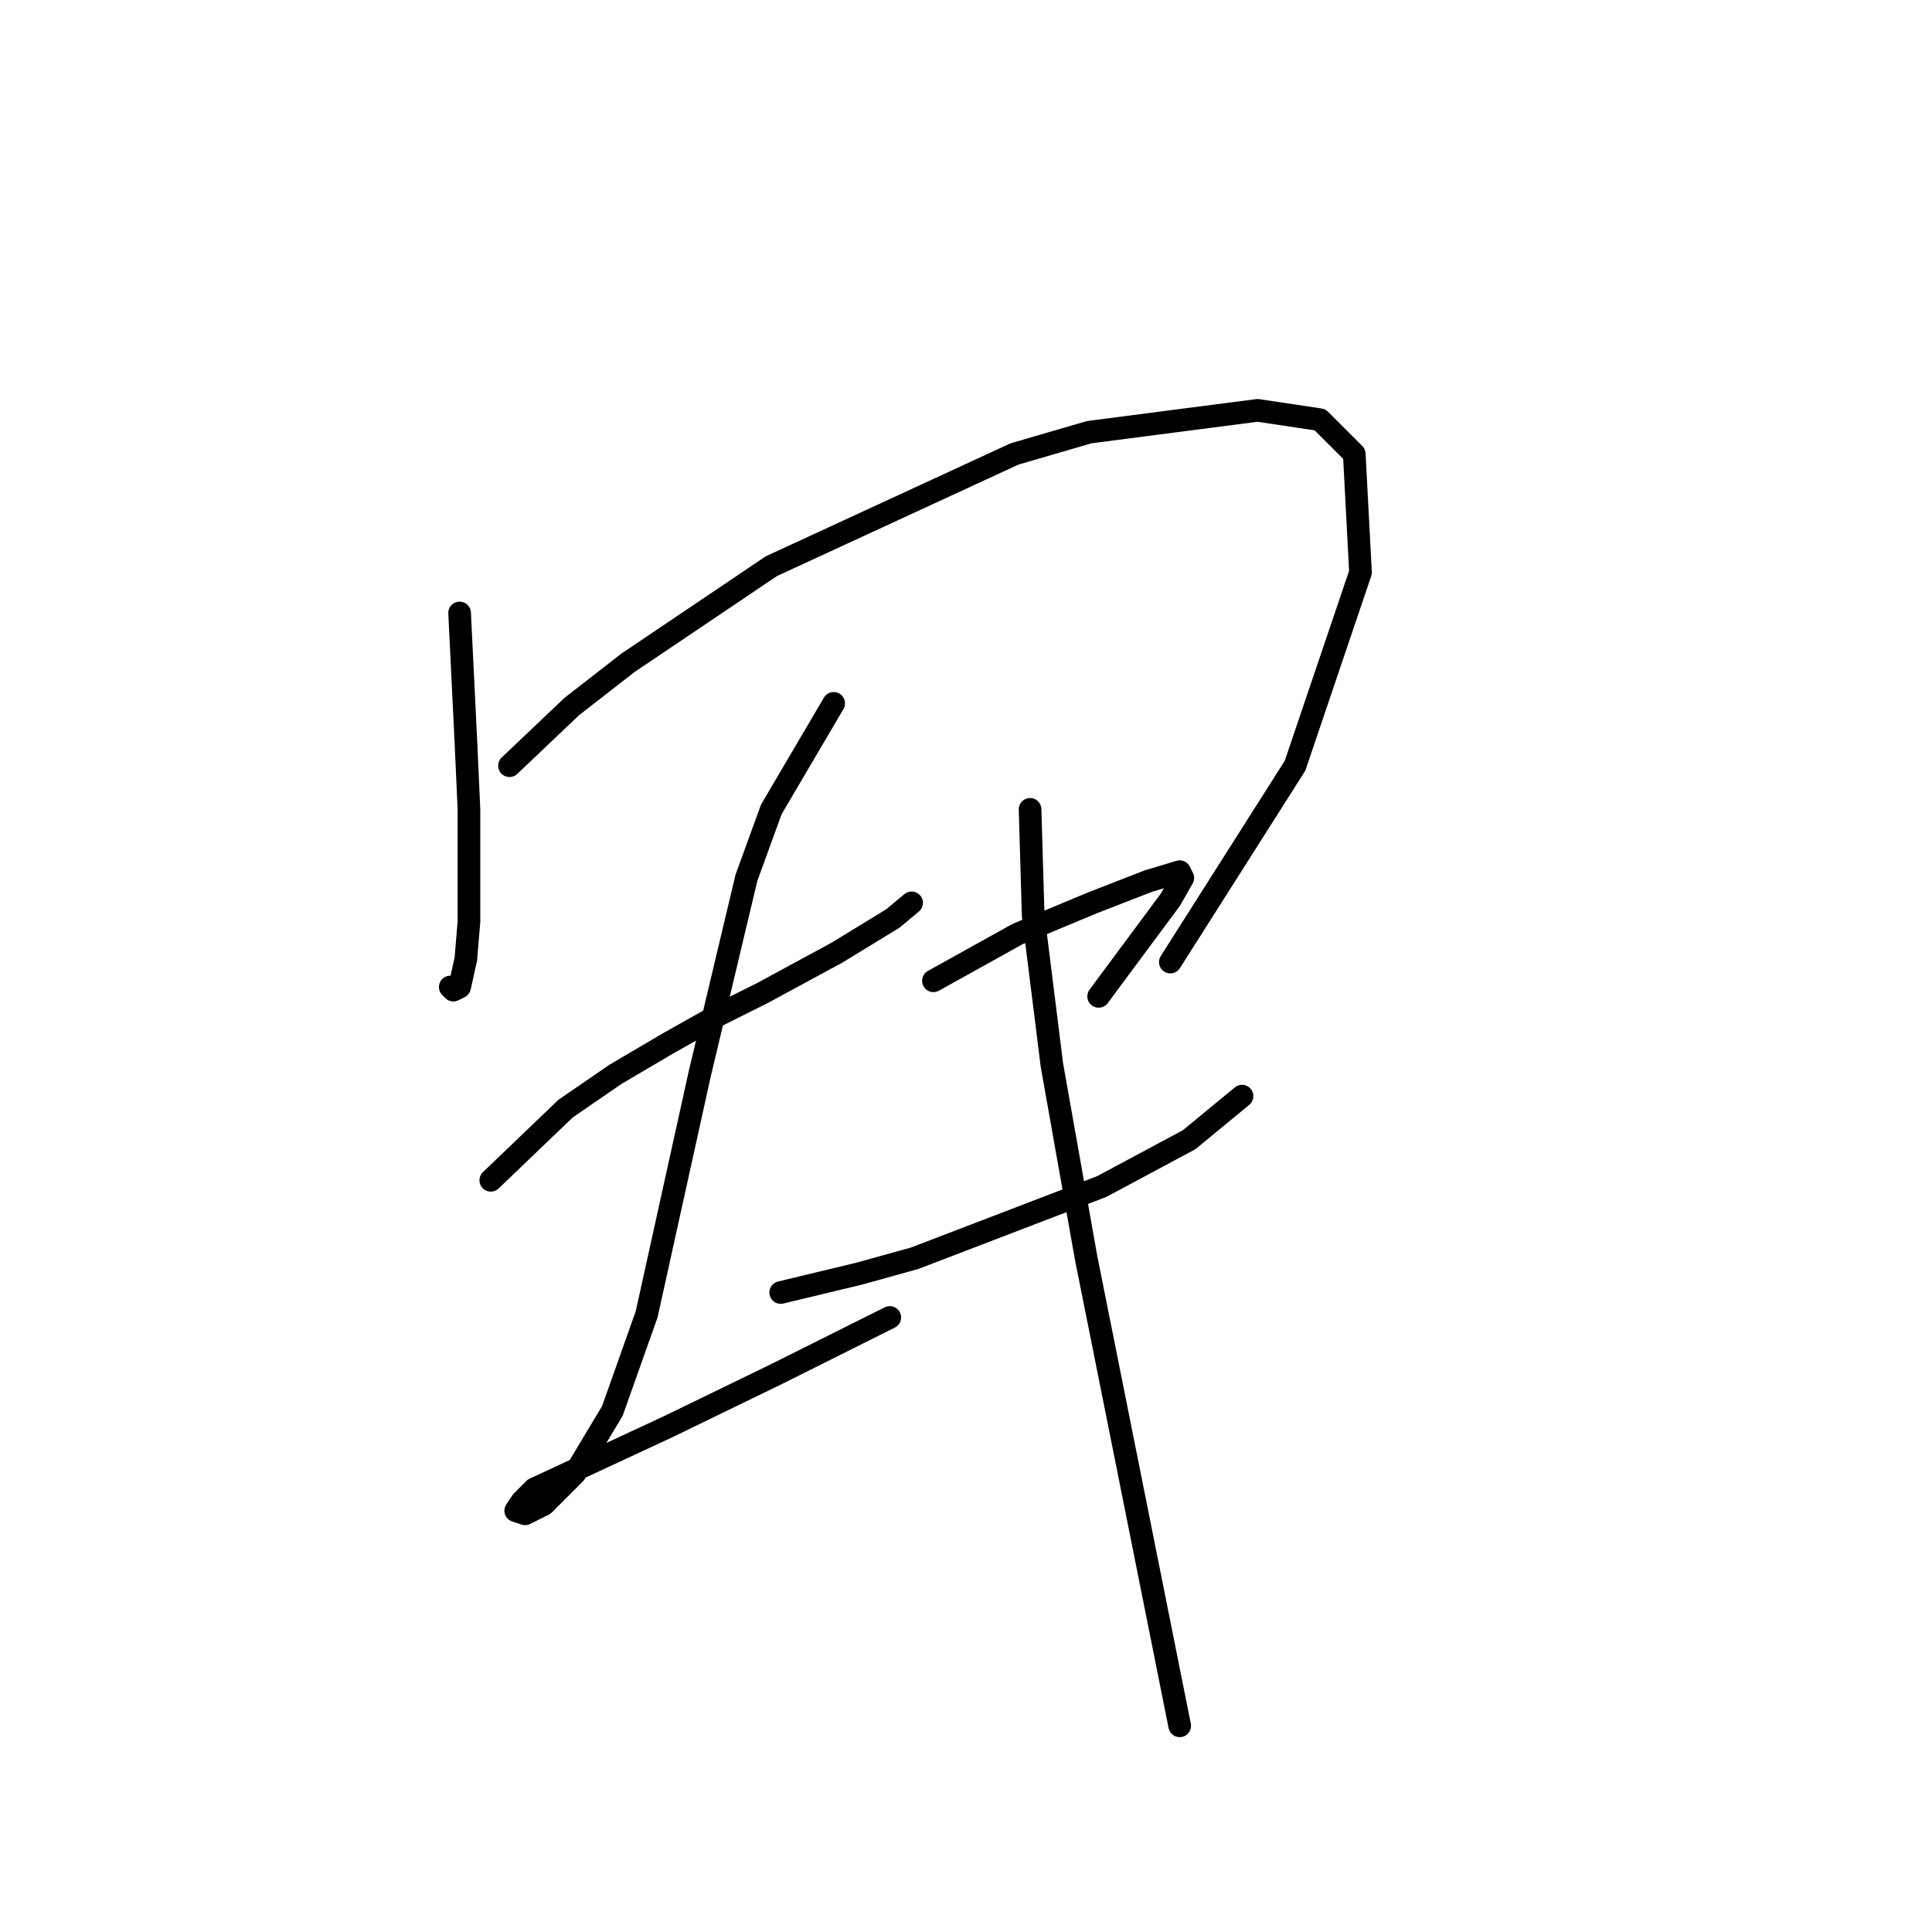 <?xml version="1.0" standalone="no"?>
    <svg width="256" height="256" xmlns="http://www.w3.org/2000/svg" version="1.1">
    <polyline stroke="black" stroke-width="3" stroke-linecap="round" fill="transparent" stroke-linejoin="round" points="60.901 81.22 61.727 98.155 62.14 107.242 62.14 122.112 61.727 127.068 60.901 130.786 60.075 131.199 59.662 130.786 59.662 130.786 " />
        <polyline stroke="black" stroke-width="3" stroke-linecap="round" fill="transparent" stroke-linejoin="round" points="67.51 101.459 75.771 93.611 83.206 87.829 102.206 75.024 134.424 60.154 144.337 57.263 166.642 54.372 174.903 55.611 179.447 60.154 180.273 75.85 171.599 101.459 155.077 127.481 155.077 127.481 " />
        <polyline stroke="black" stroke-width="3" stroke-linecap="round" fill="transparent" stroke-linejoin="round" points="65.032 156.395 74.945 146.895 81.554 142.351 88.576 138.221 95.184 134.503 100.967 131.612 110.88 126.242 118.315 121.699 120.794 119.633 120.794 119.633 " />
        <polyline stroke="black" stroke-width="3" stroke-linecap="round" fill="transparent" stroke-linejoin="round" points="110.467 93.198 102.206 107.242 98.902 116.329 92.706 142.351 85.684 174.156 81.141 186.961 76.184 195.222 72.054 199.352 69.575 200.591 68.336 200.178 69.162 198.939 70.814 197.287 88.576 189.026 103.032 182.004 114.598 176.221 117.902 174.569 117.902 174.569 " />
        <polyline stroke="black" stroke-width="3" stroke-linecap="round" fill="transparent" stroke-linejoin="round" points="123.685 129.96 134.837 123.764 139.794 121.699 144.75 119.633 152.185 116.742 156.316 115.503 156.729 116.329 155.077 119.22 145.577 132.025 145.577 132.025 " />
        <polyline stroke="black" stroke-width="3" stroke-linecap="round" fill="transparent" stroke-linejoin="round" points="103.445 171.265 113.772 168.786 121.207 166.721 145.99 157.221 157.555 151.025 164.577 145.243 164.577 145.243 " />
        <polyline stroke="black" stroke-width="3" stroke-linecap="round" fill="transparent" stroke-linejoin="round" points="136.489 107.242 136.903 121.286 139.381 141.112 143.924 166.721 146.403 179.113 153.424 214.222 156.316 228.679 156.316 228.679 " />
        </svg>